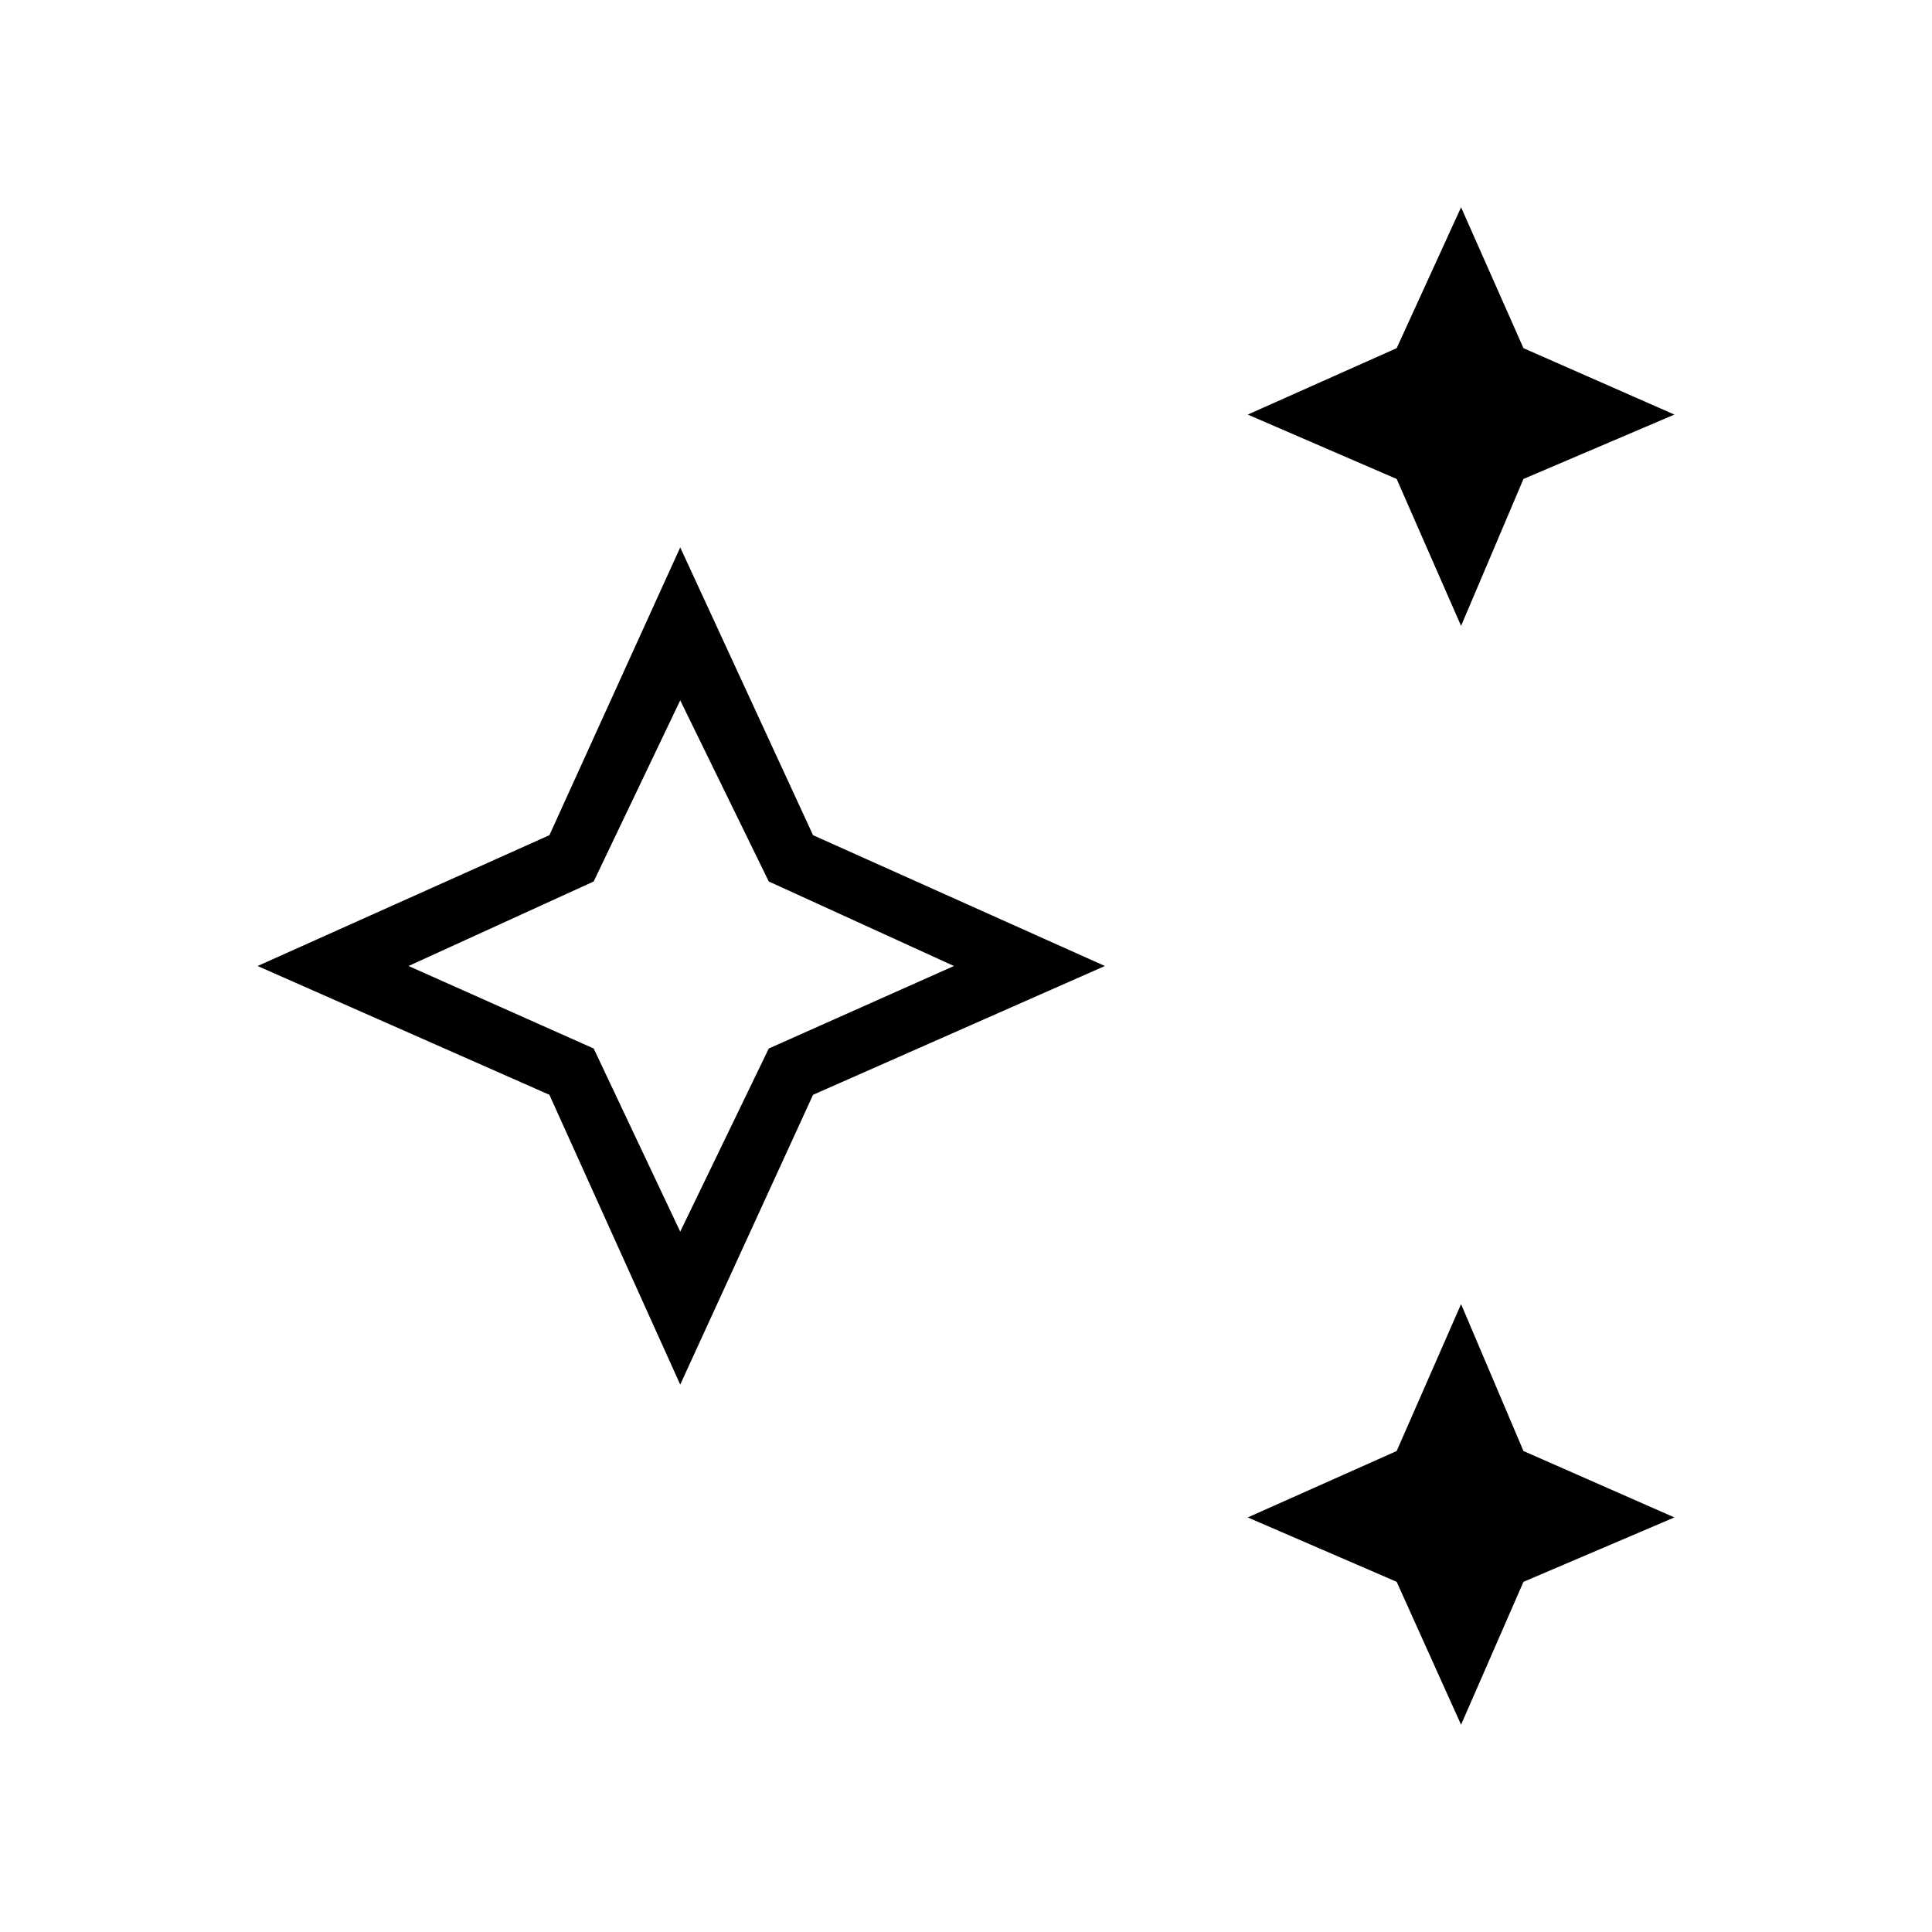 <svg xmlns="http://www.w3.org/2000/svg" width="48" height="48"><path d="m36.3 15.55-1.6-3.65-3.7-1.6 3.7-1.65 1.6-3.5 1.55 3.5 3.75 1.65-3.75 1.6zm0 27.3-1.6-3.55-3.7-1.6 3.7-1.65 1.6-3.65 1.55 3.65 3.75 1.65-3.75 1.6zM16.9 34.4l-3.25-7.2L6.4 24l7.25-3.25 3.25-7.15 3.3 7.15L27.45 24l-7.25 3.2zm0-3.8 2.2-4.55L23.7 24l-4.6-2.1-2.2-4.5-2.15 4.5-4.6 2.1 4.6 2.05zm0-6.6z"/></svg>